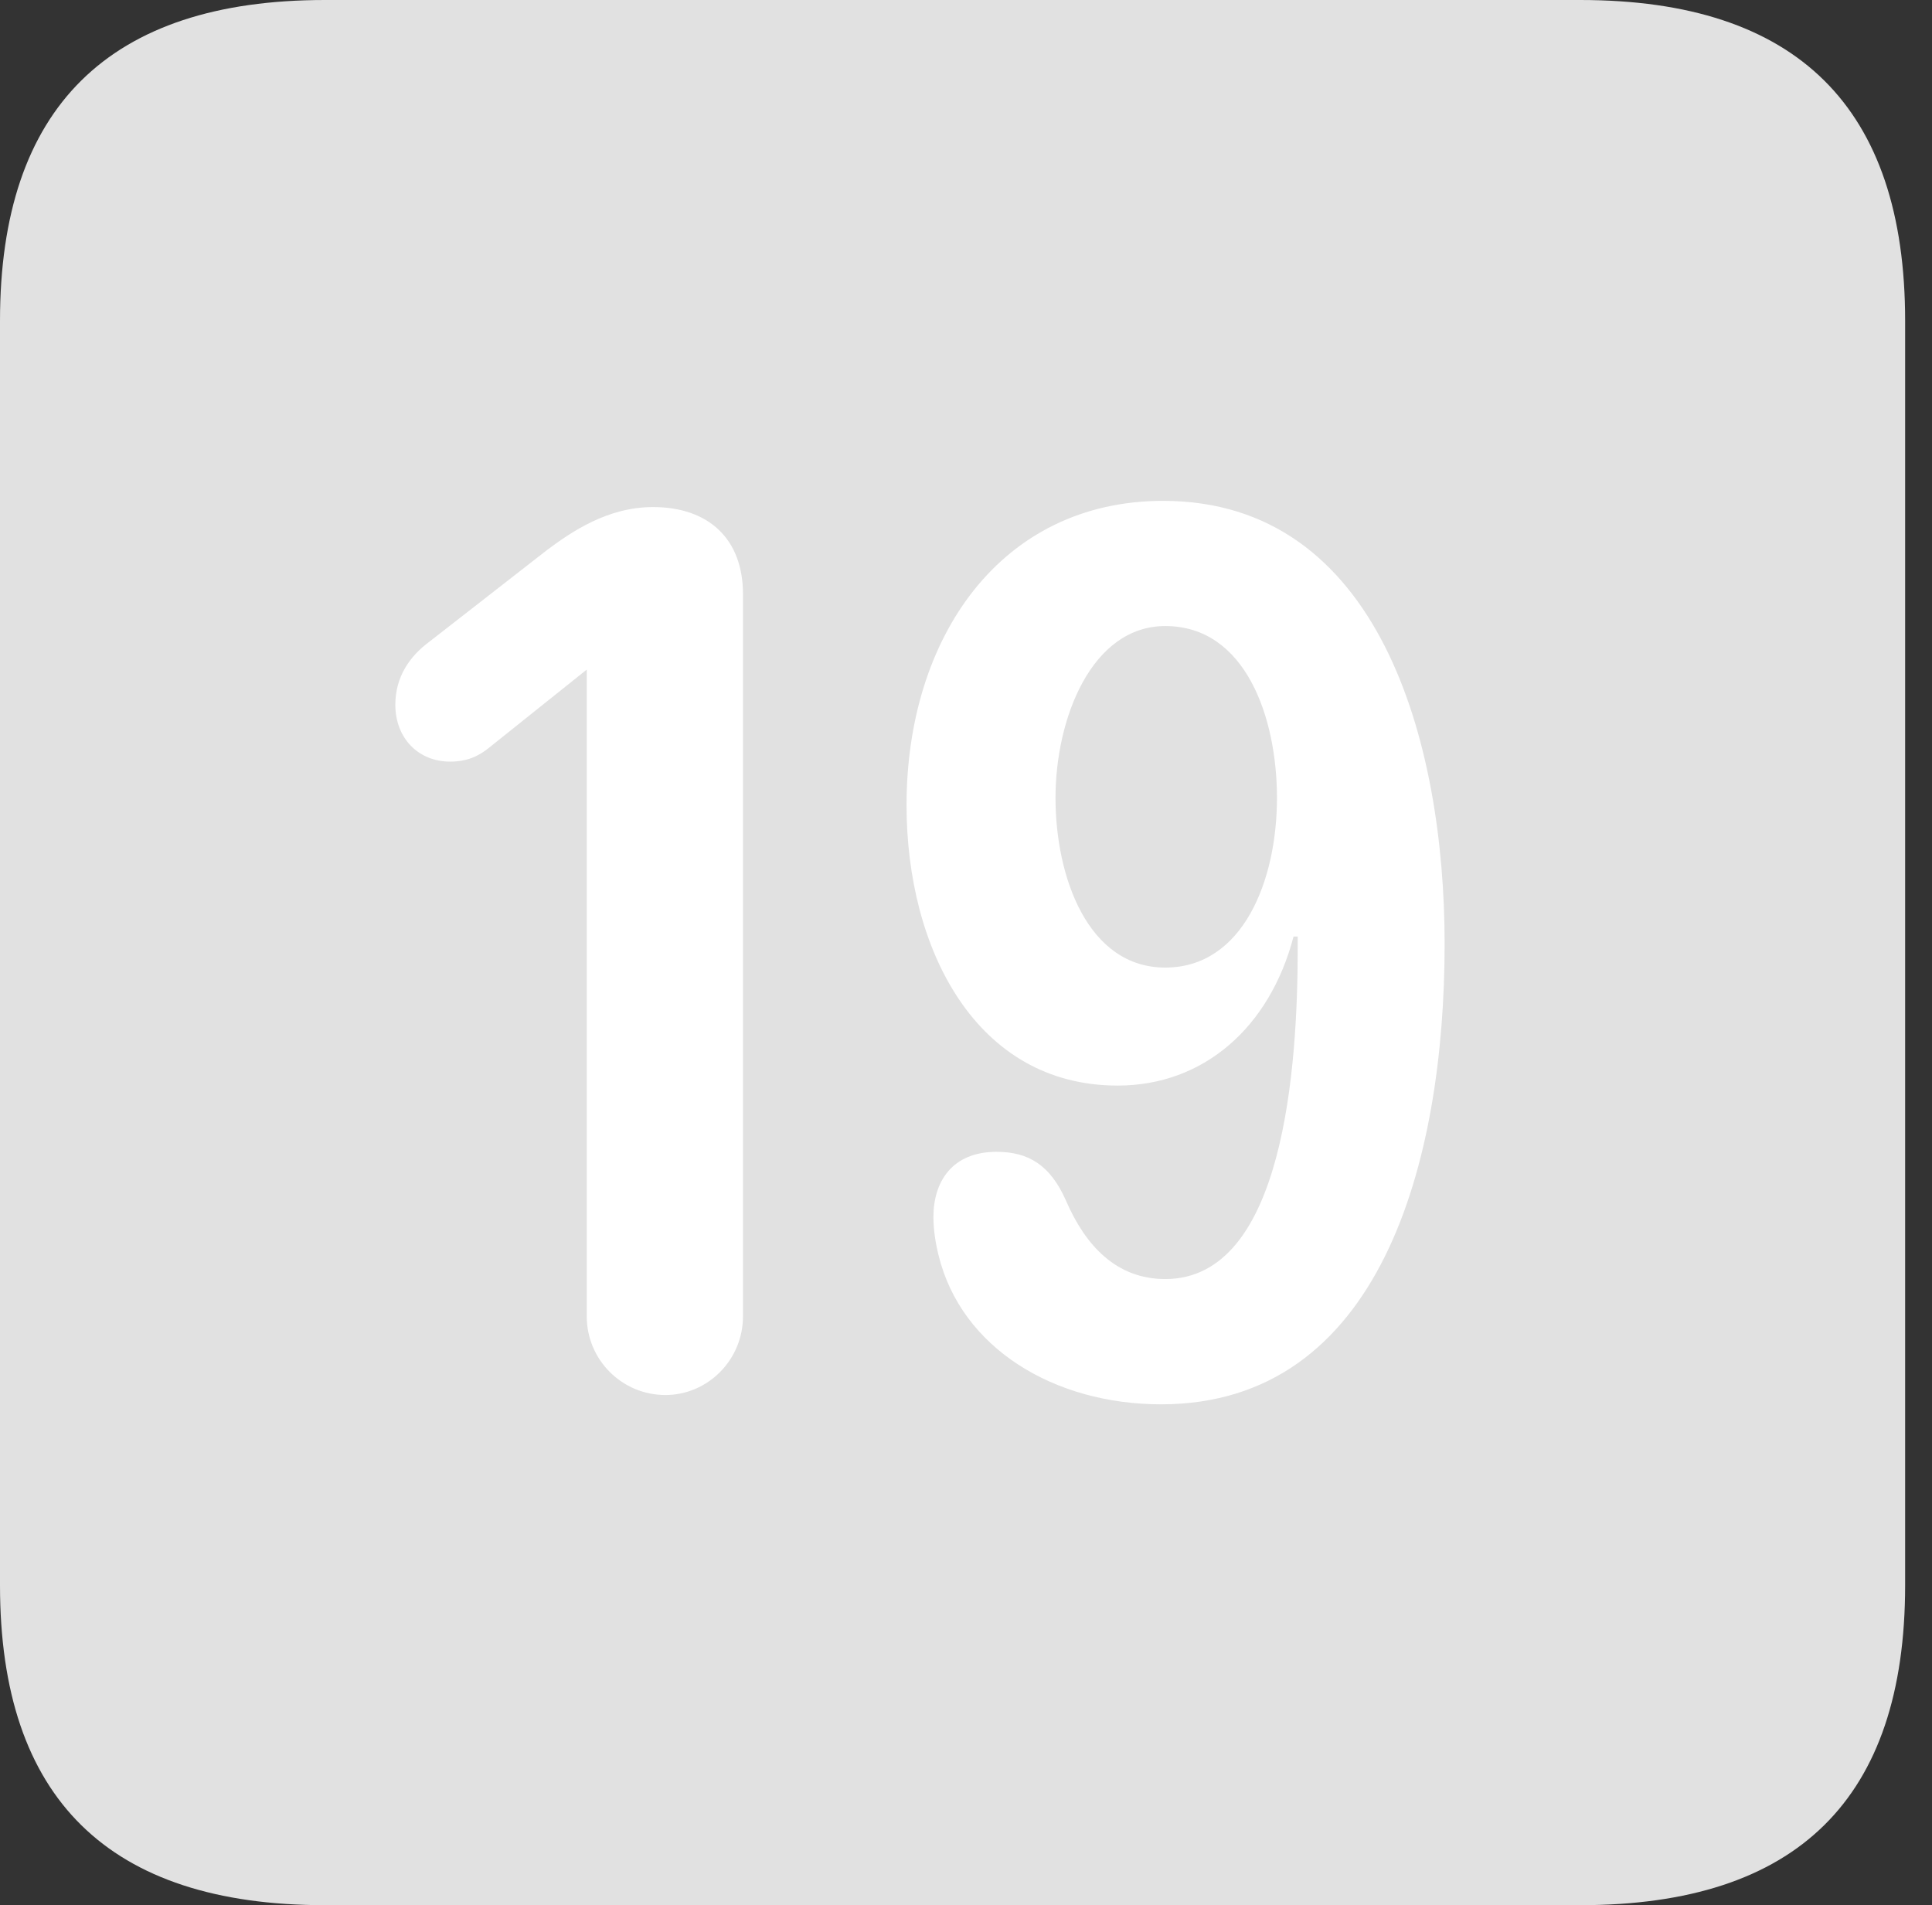<?xml version="1.0" encoding="UTF-8"?>
<!--Generator: Apple Native CoreSVG 326-->
<!DOCTYPE svg
PUBLIC "-//W3C//DTD SVG 1.1//EN"
       "http://www.w3.org/Graphics/SVG/1.1/DTD/svg11.dtd">
<svg version="1.1" xmlns="http://www.w3.org/2000/svg" xmlns:xlink="http://www.w3.org/1999/xlink" viewBox="0 0 25.525 25.17">
 <rect x="0" y="0" width="25.525" height="25.17" fill="#333333" stroke="none"/>
 <g>
  <rect height="25.17" opacity="0" width="25.525" x="0" y="0"/>
  <path d="M4.293 25.17L20.877 25.17C23.748 25.17 25.17 23.762 25.17 20.945L25.17 4.238C25.17 1.422 23.748 0 20.877 0L4.293 0C1.436 0 0 1.422 0 4.238L0 20.945C0 23.762 1.436 25.17 4.293 25.17Z" fill="white" fill-opacity="0.85"/>
  <path d="M8.791 18.43C8.217 18.43 7.752 17.965 7.752 17.391L7.752 8.846L6.453 9.885C6.316 9.994 6.166 10.062 5.947 10.062C5.523 10.062 5.223 9.748 5.223 9.311C5.223 8.941 5.414 8.668 5.674 8.477L7.219 7.273C7.547 7.027 8.025 6.699 8.627 6.699C9.365 6.699 9.816 7.123 9.816 7.848L9.816 17.391C9.816 17.965 9.352 18.43 8.791 18.43ZM14.766 14.342C12.893 14.342 11.977 12.537 11.977 10.637C11.977 8.422 13.221 6.617 15.367 6.617C18.225 6.617 19.086 9.803 19.086 12.469C19.086 15.354 18.238 18.553 15.34 18.553C13.932 18.553 12.701 17.814 12.4 16.584C12.359 16.42 12.332 16.242 12.332 16.078C12.332 15.613 12.578 15.217 13.166 15.217C13.59 15.217 13.877 15.395 14.082 15.859C14.342 16.461 14.752 16.898 15.395 16.898C16.967 16.898 17.145 14.082 17.145 12.523C17.145 12.482 17.145 12.428 17.145 12.373L17.09 12.373C16.775 13.576 15.9 14.342 14.766 14.342ZM15.395 12.783C16.42 12.783 16.871 11.635 16.871 10.541C16.871 9.488 16.461 8.271 15.395 8.271C14.424 8.271 13.945 9.488 13.945 10.541C13.945 11.58 14.369 12.783 15.395 12.783Z" fill="white"/>
 </g>
</svg>
